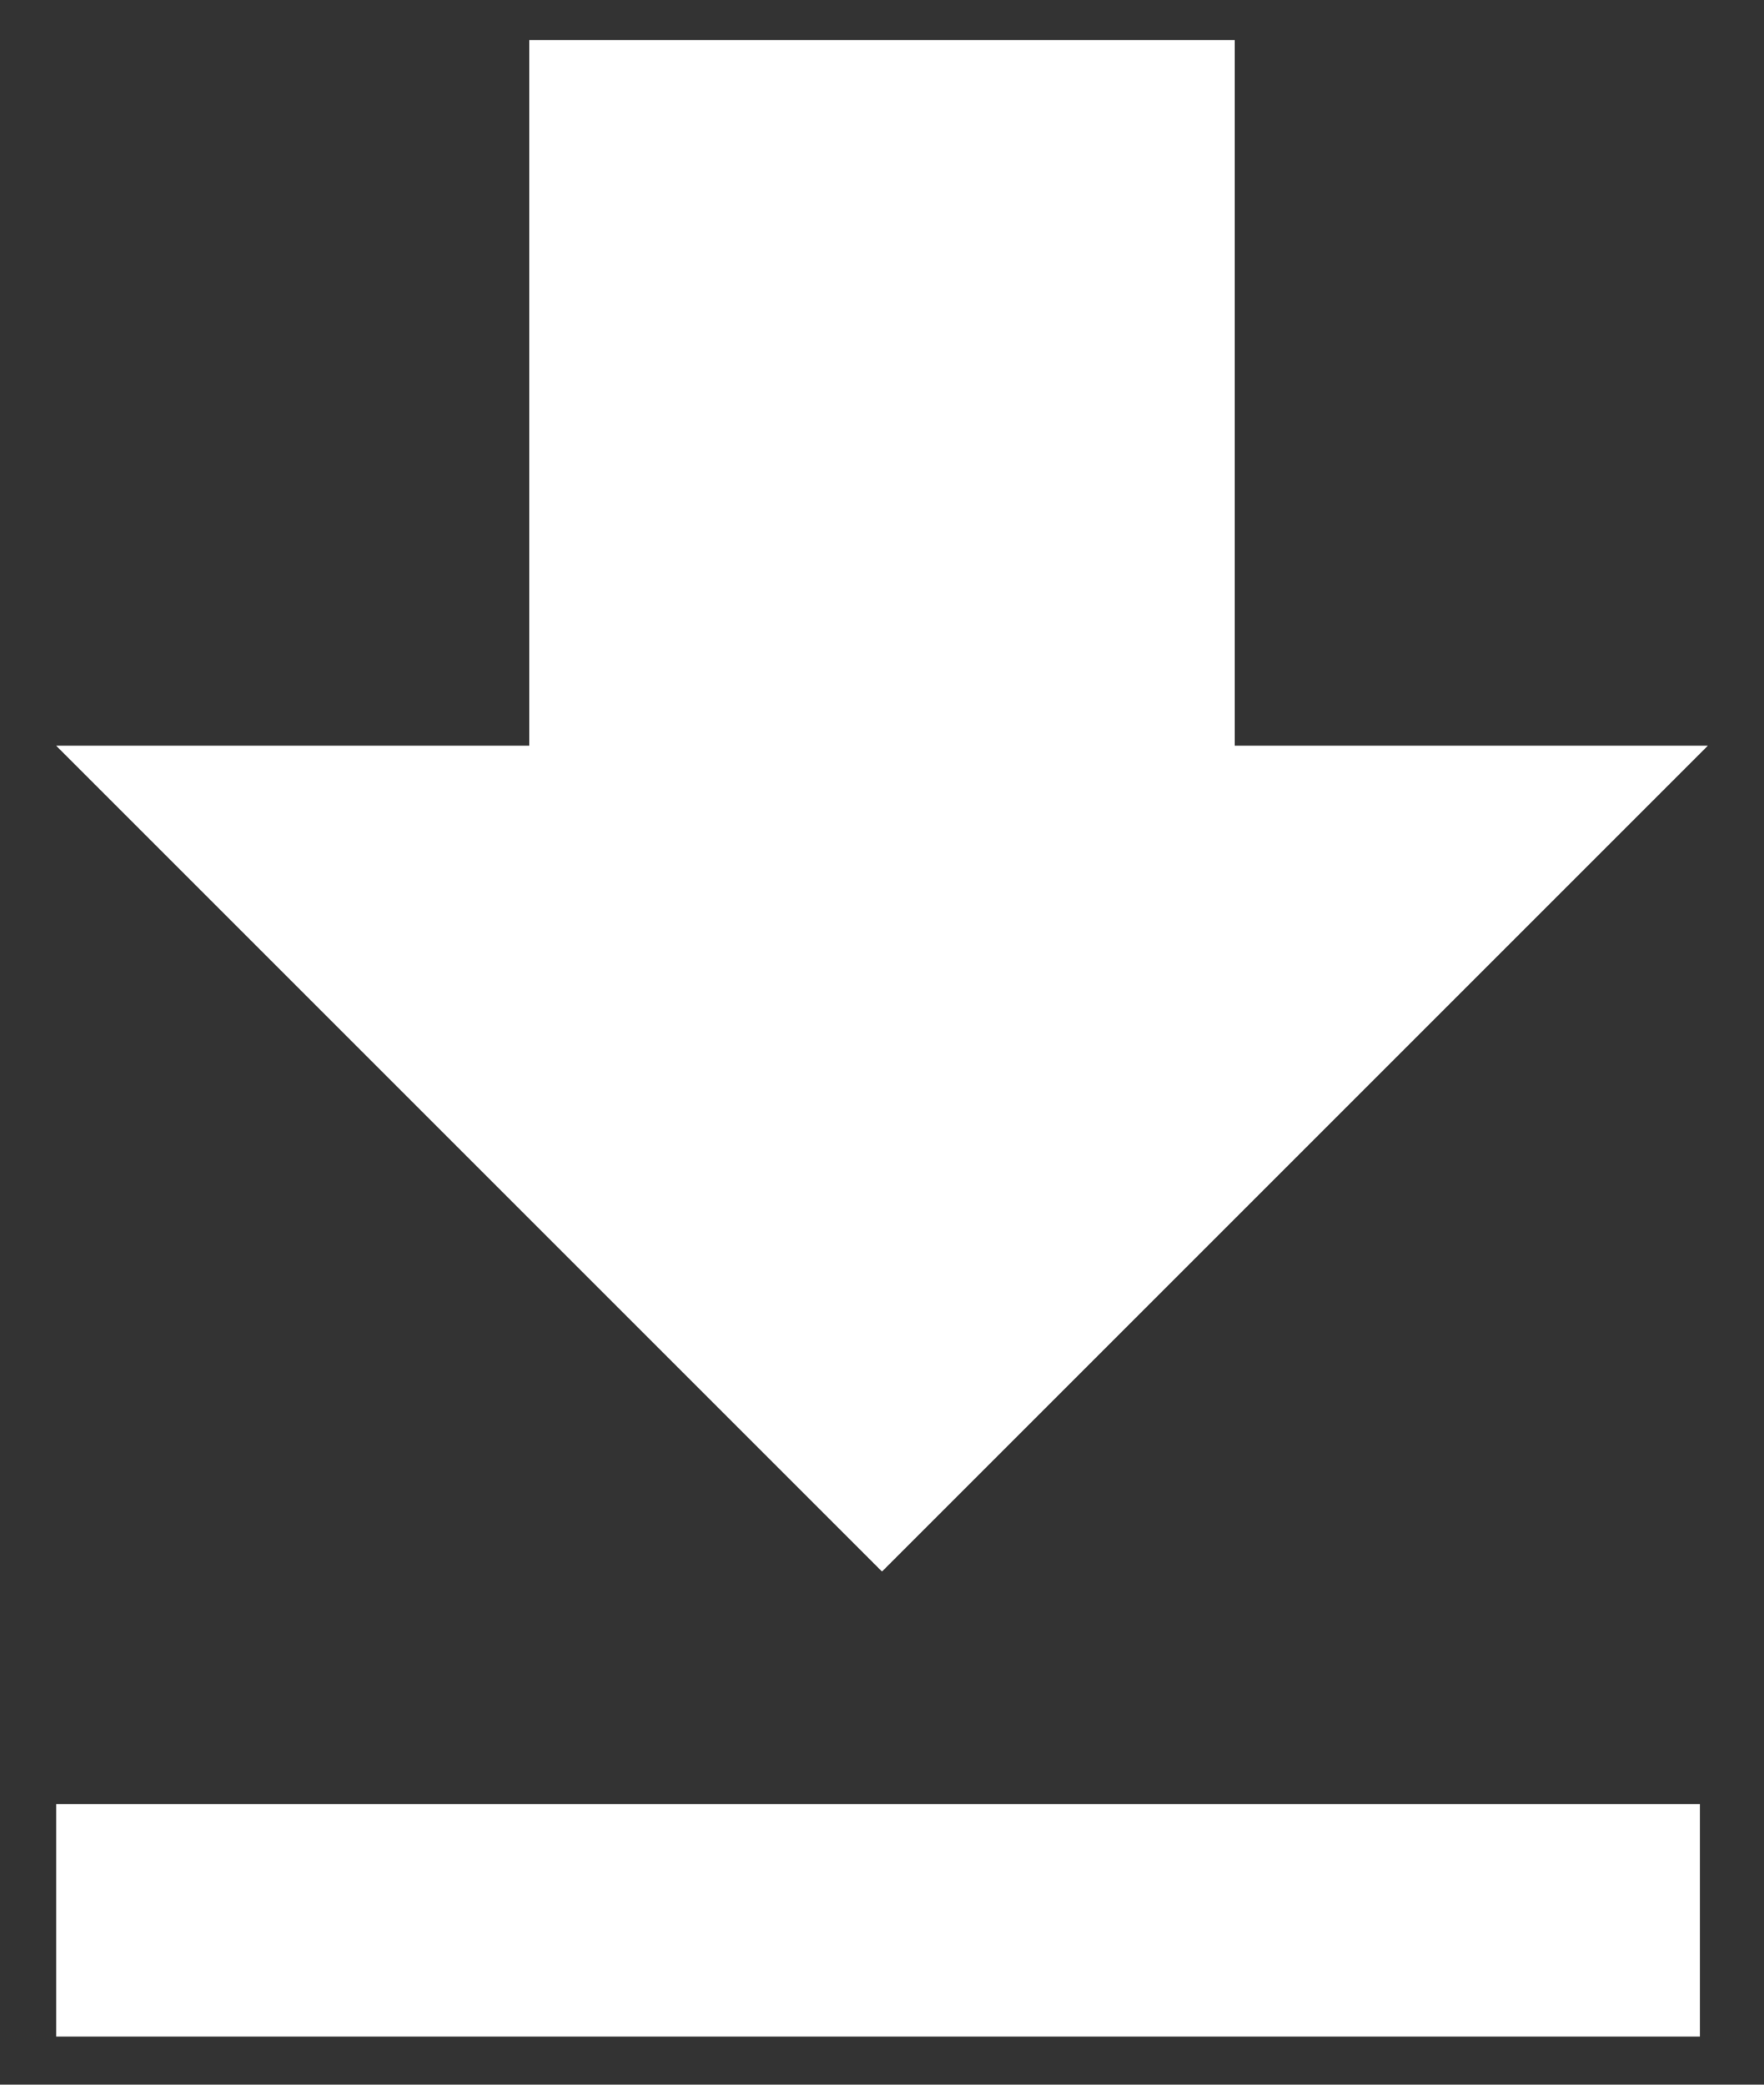 <?xml version="1.0" encoding="utf-8"?>
<!-- Generator: Adobe Illustrator 22.0.1, SVG Export Plug-In . SVG Version: 6.00 Build 0)  -->
<svg version="1.1" id="Layer_1" xmlns="http://www.w3.org/2000/svg" xmlns:xlink="http://www.w3.org/1999/xlink" x="0px" y="0px"
	 viewBox="0 0 22 26" style="enable-background:new 0 0 22 26;" xml:space="preserve">
<rect x="0" y="0" width="22" height="26" fill="#333333" stroke="none"/>
<style type="text/css">
	.st0{fill:#FFFFFF;}
</style>
<g>
	<g id="file-download_11_">
		<path class="st0" d="M21.3,9.3h-5.9V0.5H6.6v8.8H0.7L11,19.6L21.3,9.3z M0.7,22.5v2.9h20.5v-2.9H0.7z"/>
	</g>
</g>
</svg>
